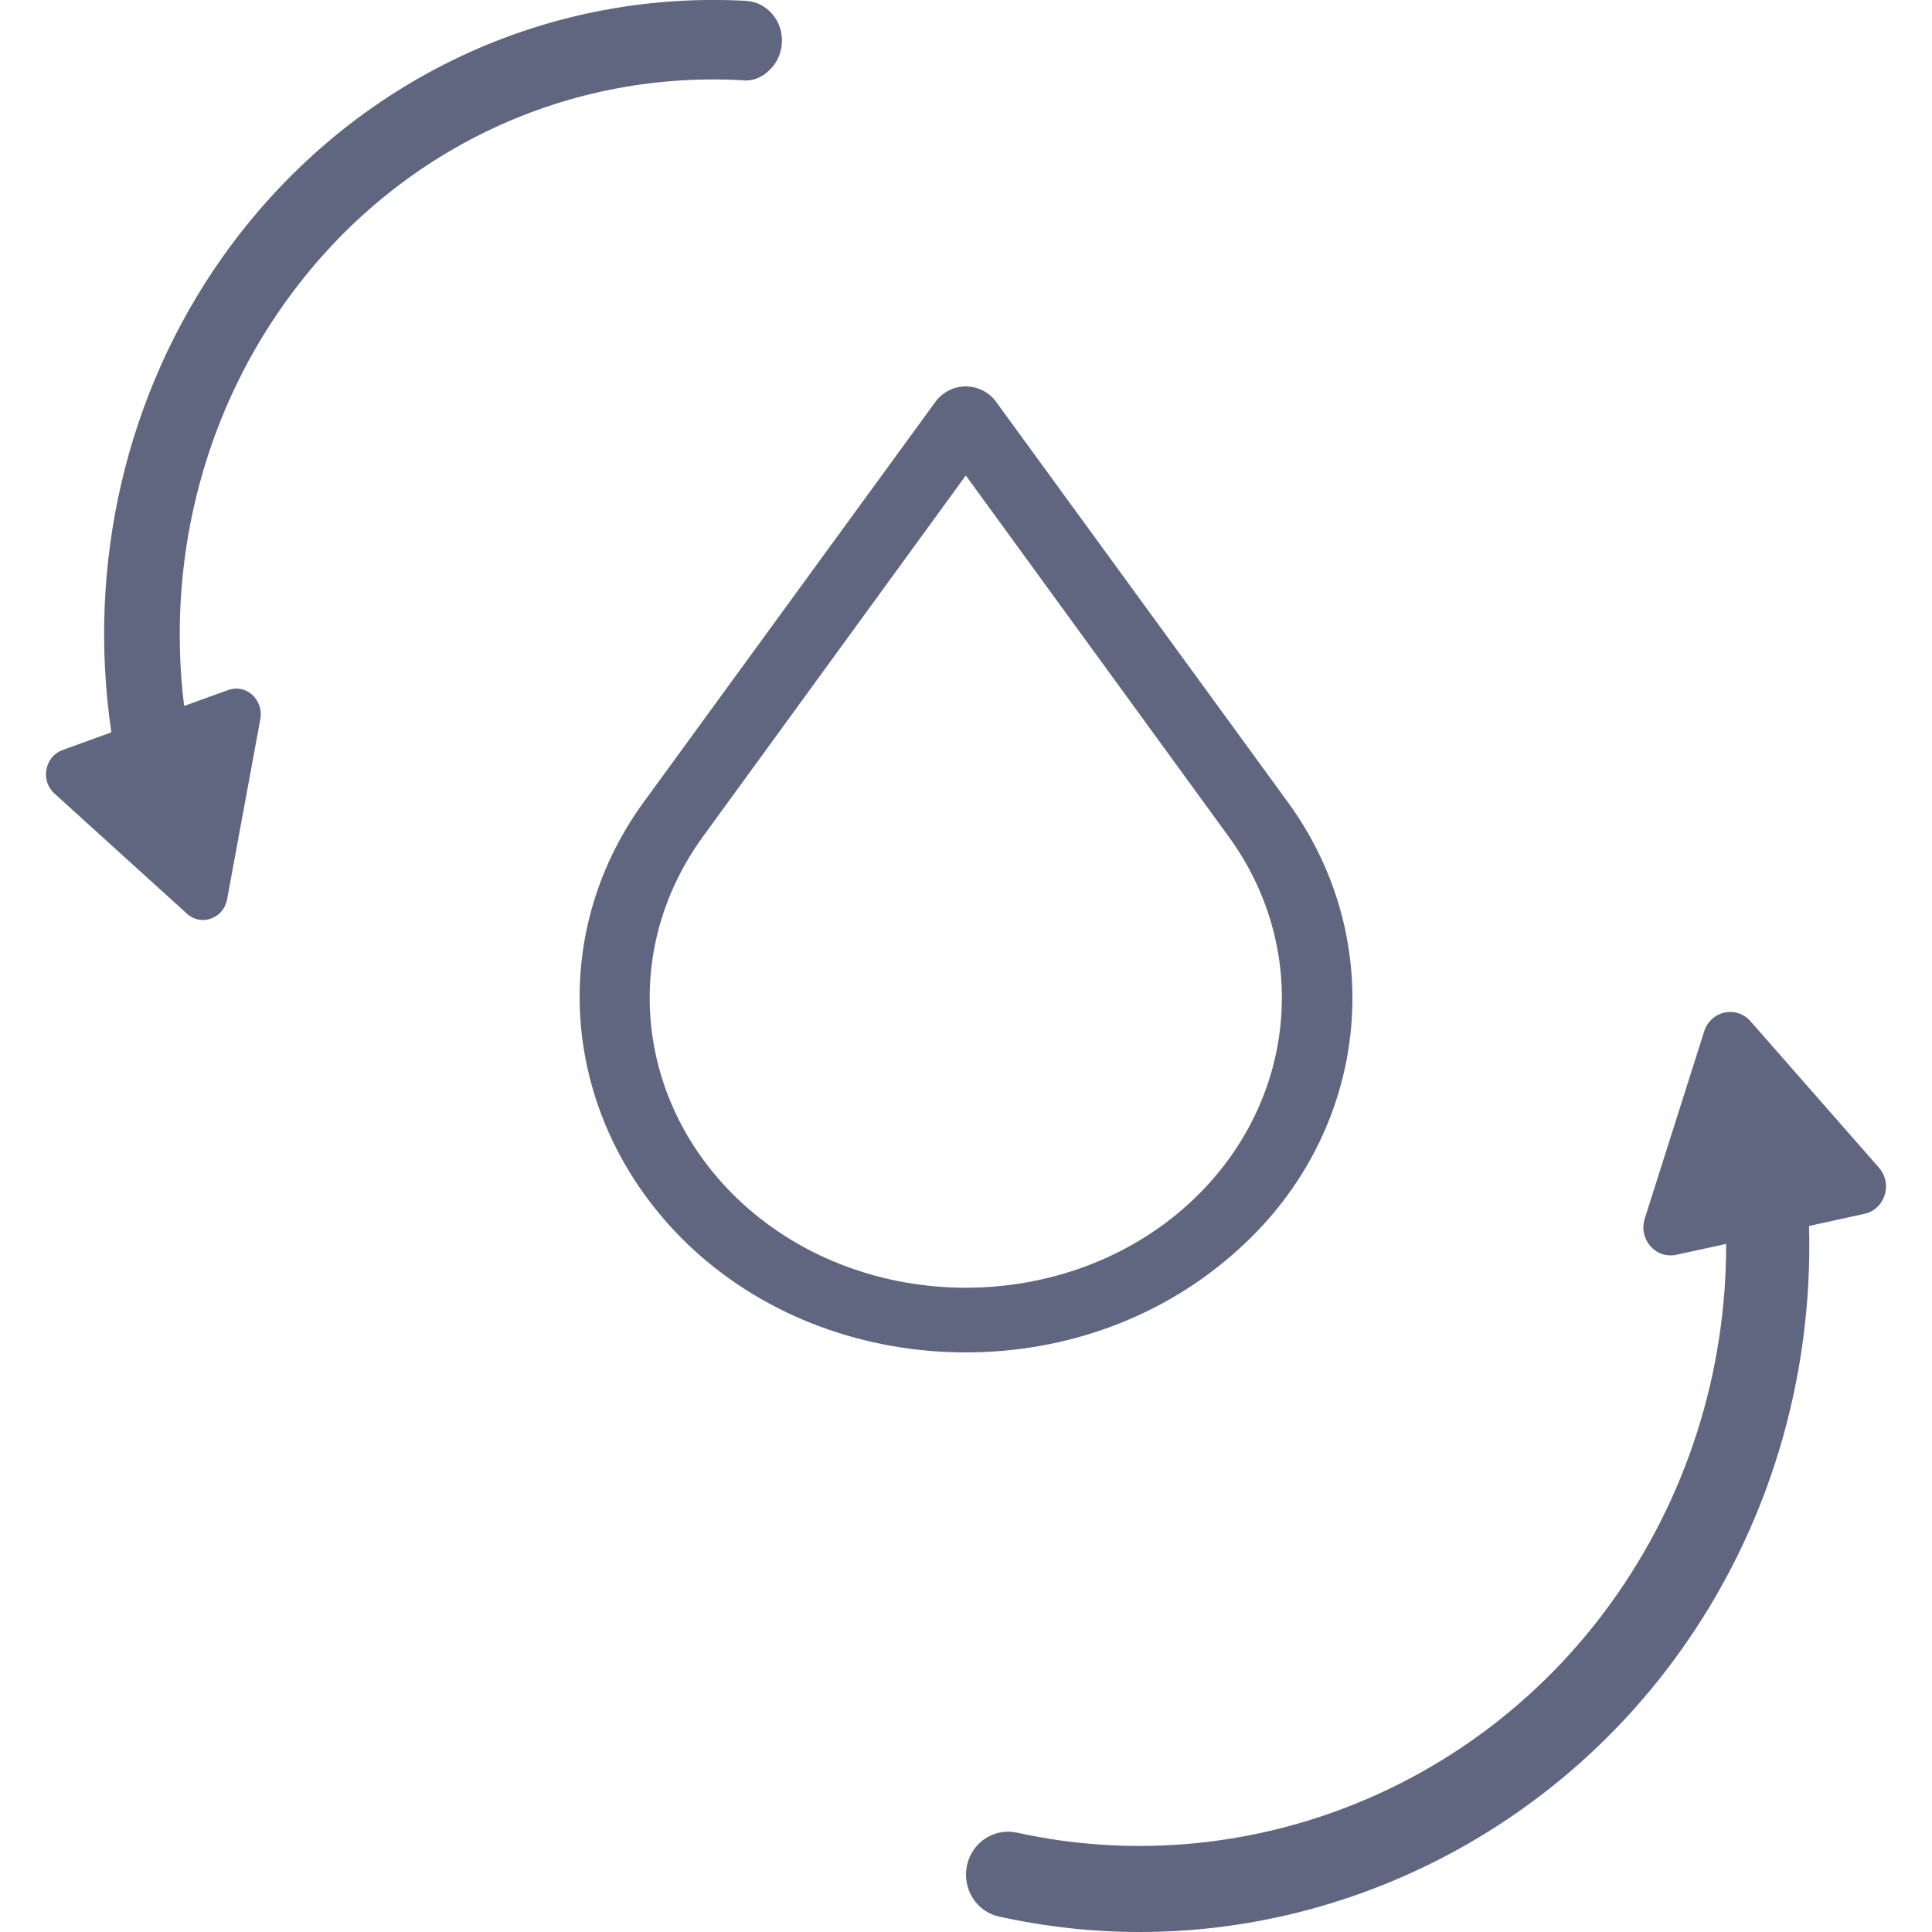 <svg width="20" height="20" viewBox="0 0 20 20" fill="none" xmlns="http://www.w3.org/2000/svg">
<path d="M7.949 0.741C8.036 0.667 8.088 0.558 8.094 0.445C8.101 0.335 8.066 0.229 7.996 0.147C7.926 0.064 7.83 0.016 7.725 0.009C5.588 -0.108 3.568 0.879 2.306 2.658C1.302 4.075 0.896 5.848 1.153 7.581L0.646 7.765C0.56 7.796 0.498 7.87 0.481 7.965C0.463 8.059 0.494 8.151 0.563 8.214L1.936 9.459C1.983 9.502 2.042 9.524 2.101 9.524C2.129 9.524 2.158 9.519 2.186 9.508C2.272 9.477 2.334 9.403 2.351 9.309L2.695 7.444C2.712 7.35 2.681 7.257 2.613 7.194C2.543 7.13 2.45 7.112 2.363 7.143L1.906 7.308C1.725 5.839 2.087 4.348 2.939 3.149C4.038 1.596 5.802 0.731 7.673 0.83C7.775 0.844 7.869 0.812 7.949 0.741Z" fill="#606580"/>
<path d="M19.451 12.088L18.121 10.572C18.054 10.495 17.955 10.461 17.852 10.482C17.752 10.504 17.674 10.576 17.642 10.676L17.026 12.616C16.995 12.715 17.016 12.821 17.085 12.9C17.139 12.962 17.215 12.996 17.294 12.996C17.313 12.996 17.334 12.995 17.354 12.989L17.869 12.877C17.872 14.212 17.457 15.514 16.677 16.594C15.265 18.552 12.844 19.482 10.525 18.971C10.413 18.947 10.296 18.969 10.198 19.033C10.101 19.098 10.034 19.196 10.01 19.312C9.985 19.428 10.007 19.547 10.069 19.647C10.132 19.747 10.229 19.816 10.342 19.84C10.819 19.946 11.309 20 11.799 20C13.989 20 16.073 18.925 17.373 17.123C18.302 15.839 18.771 14.28 18.727 12.691L19.298 12.566C19.399 12.545 19.478 12.472 19.509 12.373C19.542 12.273 19.519 12.166 19.451 12.088Z" fill="#606580"/>
<path d="M9.998 14C8.968 14 7.95 13.644 7.175 12.933C5.83 11.689 5.612 9.744 6.666 8.3L9.695 4.144C9.767 4.056 9.876 4 9.998 4C10.119 4 10.228 4.056 10.3 4.144L13.329 8.3C14.384 9.744 14.178 11.7 12.833 12.922C12.045 13.644 11.027 14 9.998 14ZM9.998 4.922L7.272 8.667C6.411 9.856 6.581 11.444 7.684 12.456C8.956 13.622 11.04 13.622 12.312 12.456C13.414 11.444 13.584 9.856 12.724 8.667L9.998 4.922Z" fill="#606580"/>
</svg>
